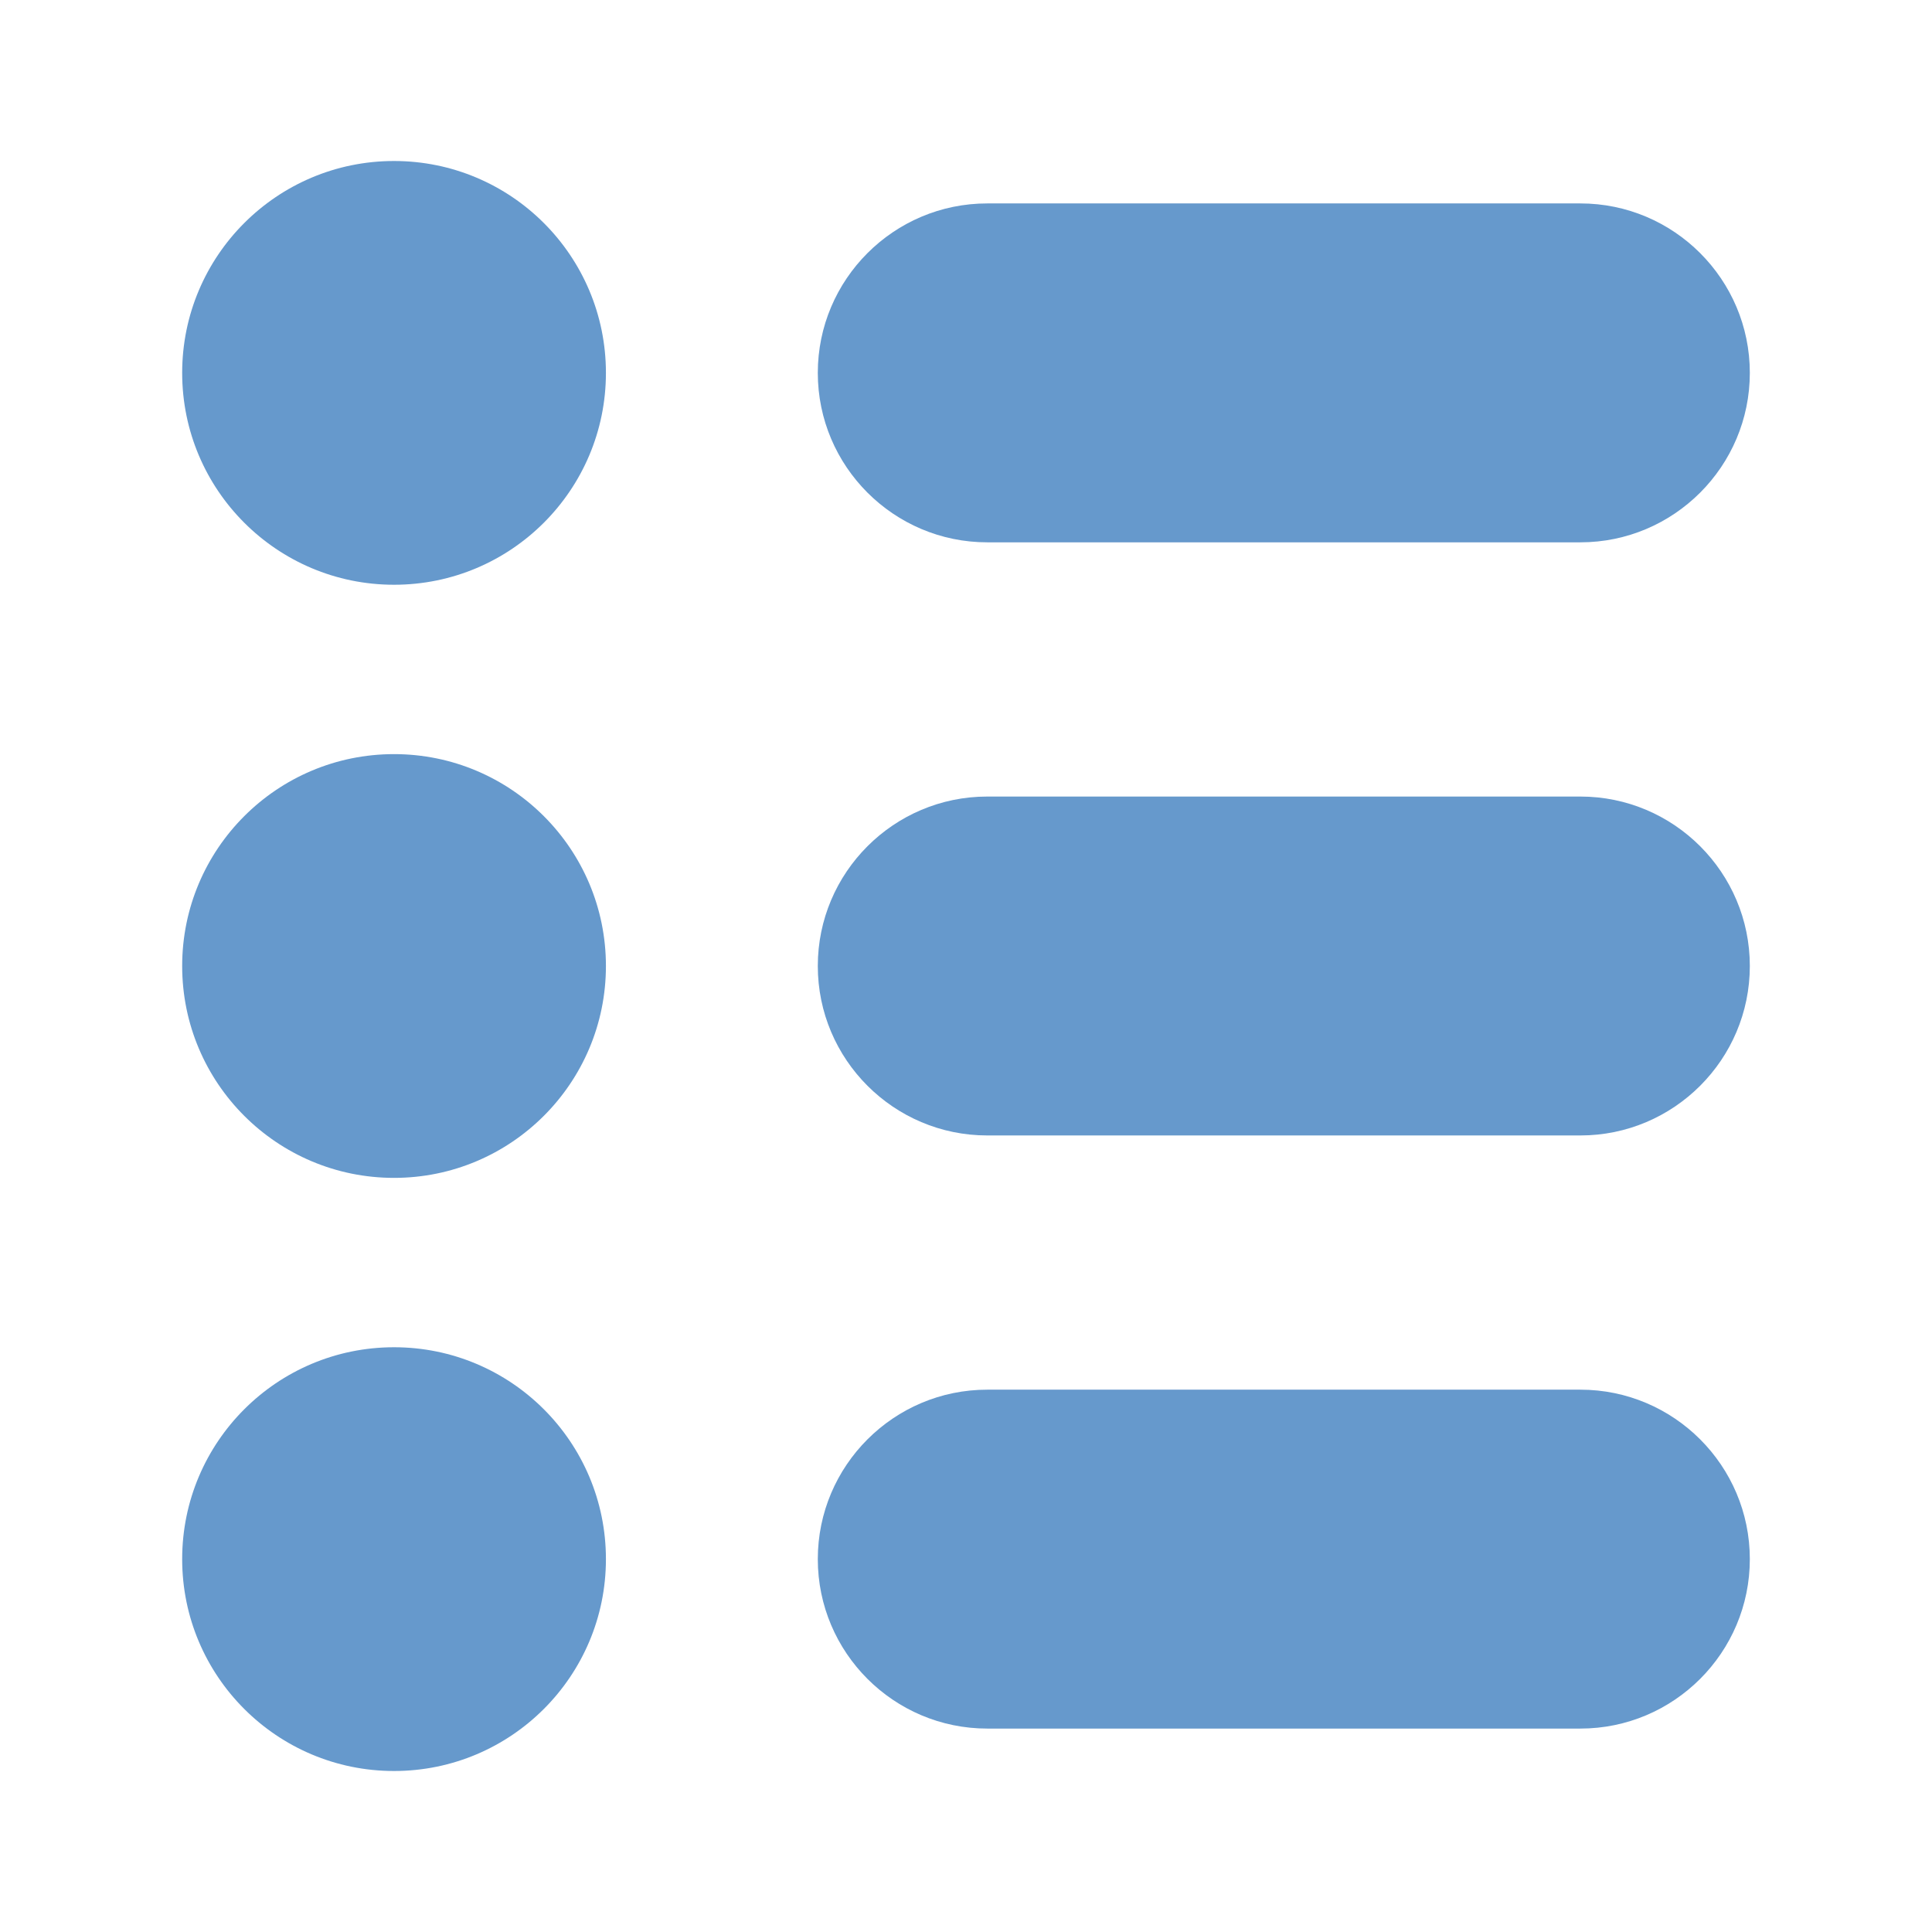 <?xml version="1.0" encoding="UTF-8"?>
<svg width="24" height="24" version="1.2" viewBox="0 0 24 24" xmlns="http://www.w3.org/2000/svg">
 <g fill="#69c" stroke-width="1.053">
  <path d="m19.632 17.263h-7.368c-1.161 0-2.105 0.944-2.105 2.105s0.944 2.105 2.105 2.105h7.368c1.161 0 2.105-0.944 2.105-2.105s-0.944-2.105-2.105-2.105zm0-7.368h-7.368c-1.161 0-2.105 0.944-2.105 2.105s0.944 2.105 2.105 2.105h7.368c1.161 0 2.105-0.944 2.105-2.105s-0.944-2.105-2.105-2.105zm0-7.368h-7.368c-1.161 0-2.105 0.944-2.105 2.105 0 1.161 0.944 2.105 2.105 2.105h7.368c1.161 0 2.105-0.944 2.105-2.105 0-1.161-0.944-2.105-2.105-2.105z"/>
  <circle cx="4.895" cy="19.368" r="2.632"/>
  <circle cx="4.895" cy="12" r="2.632"/>
  <circle cx="4.895" cy="4.632" r="2.632"/>
 </g>
</svg>
